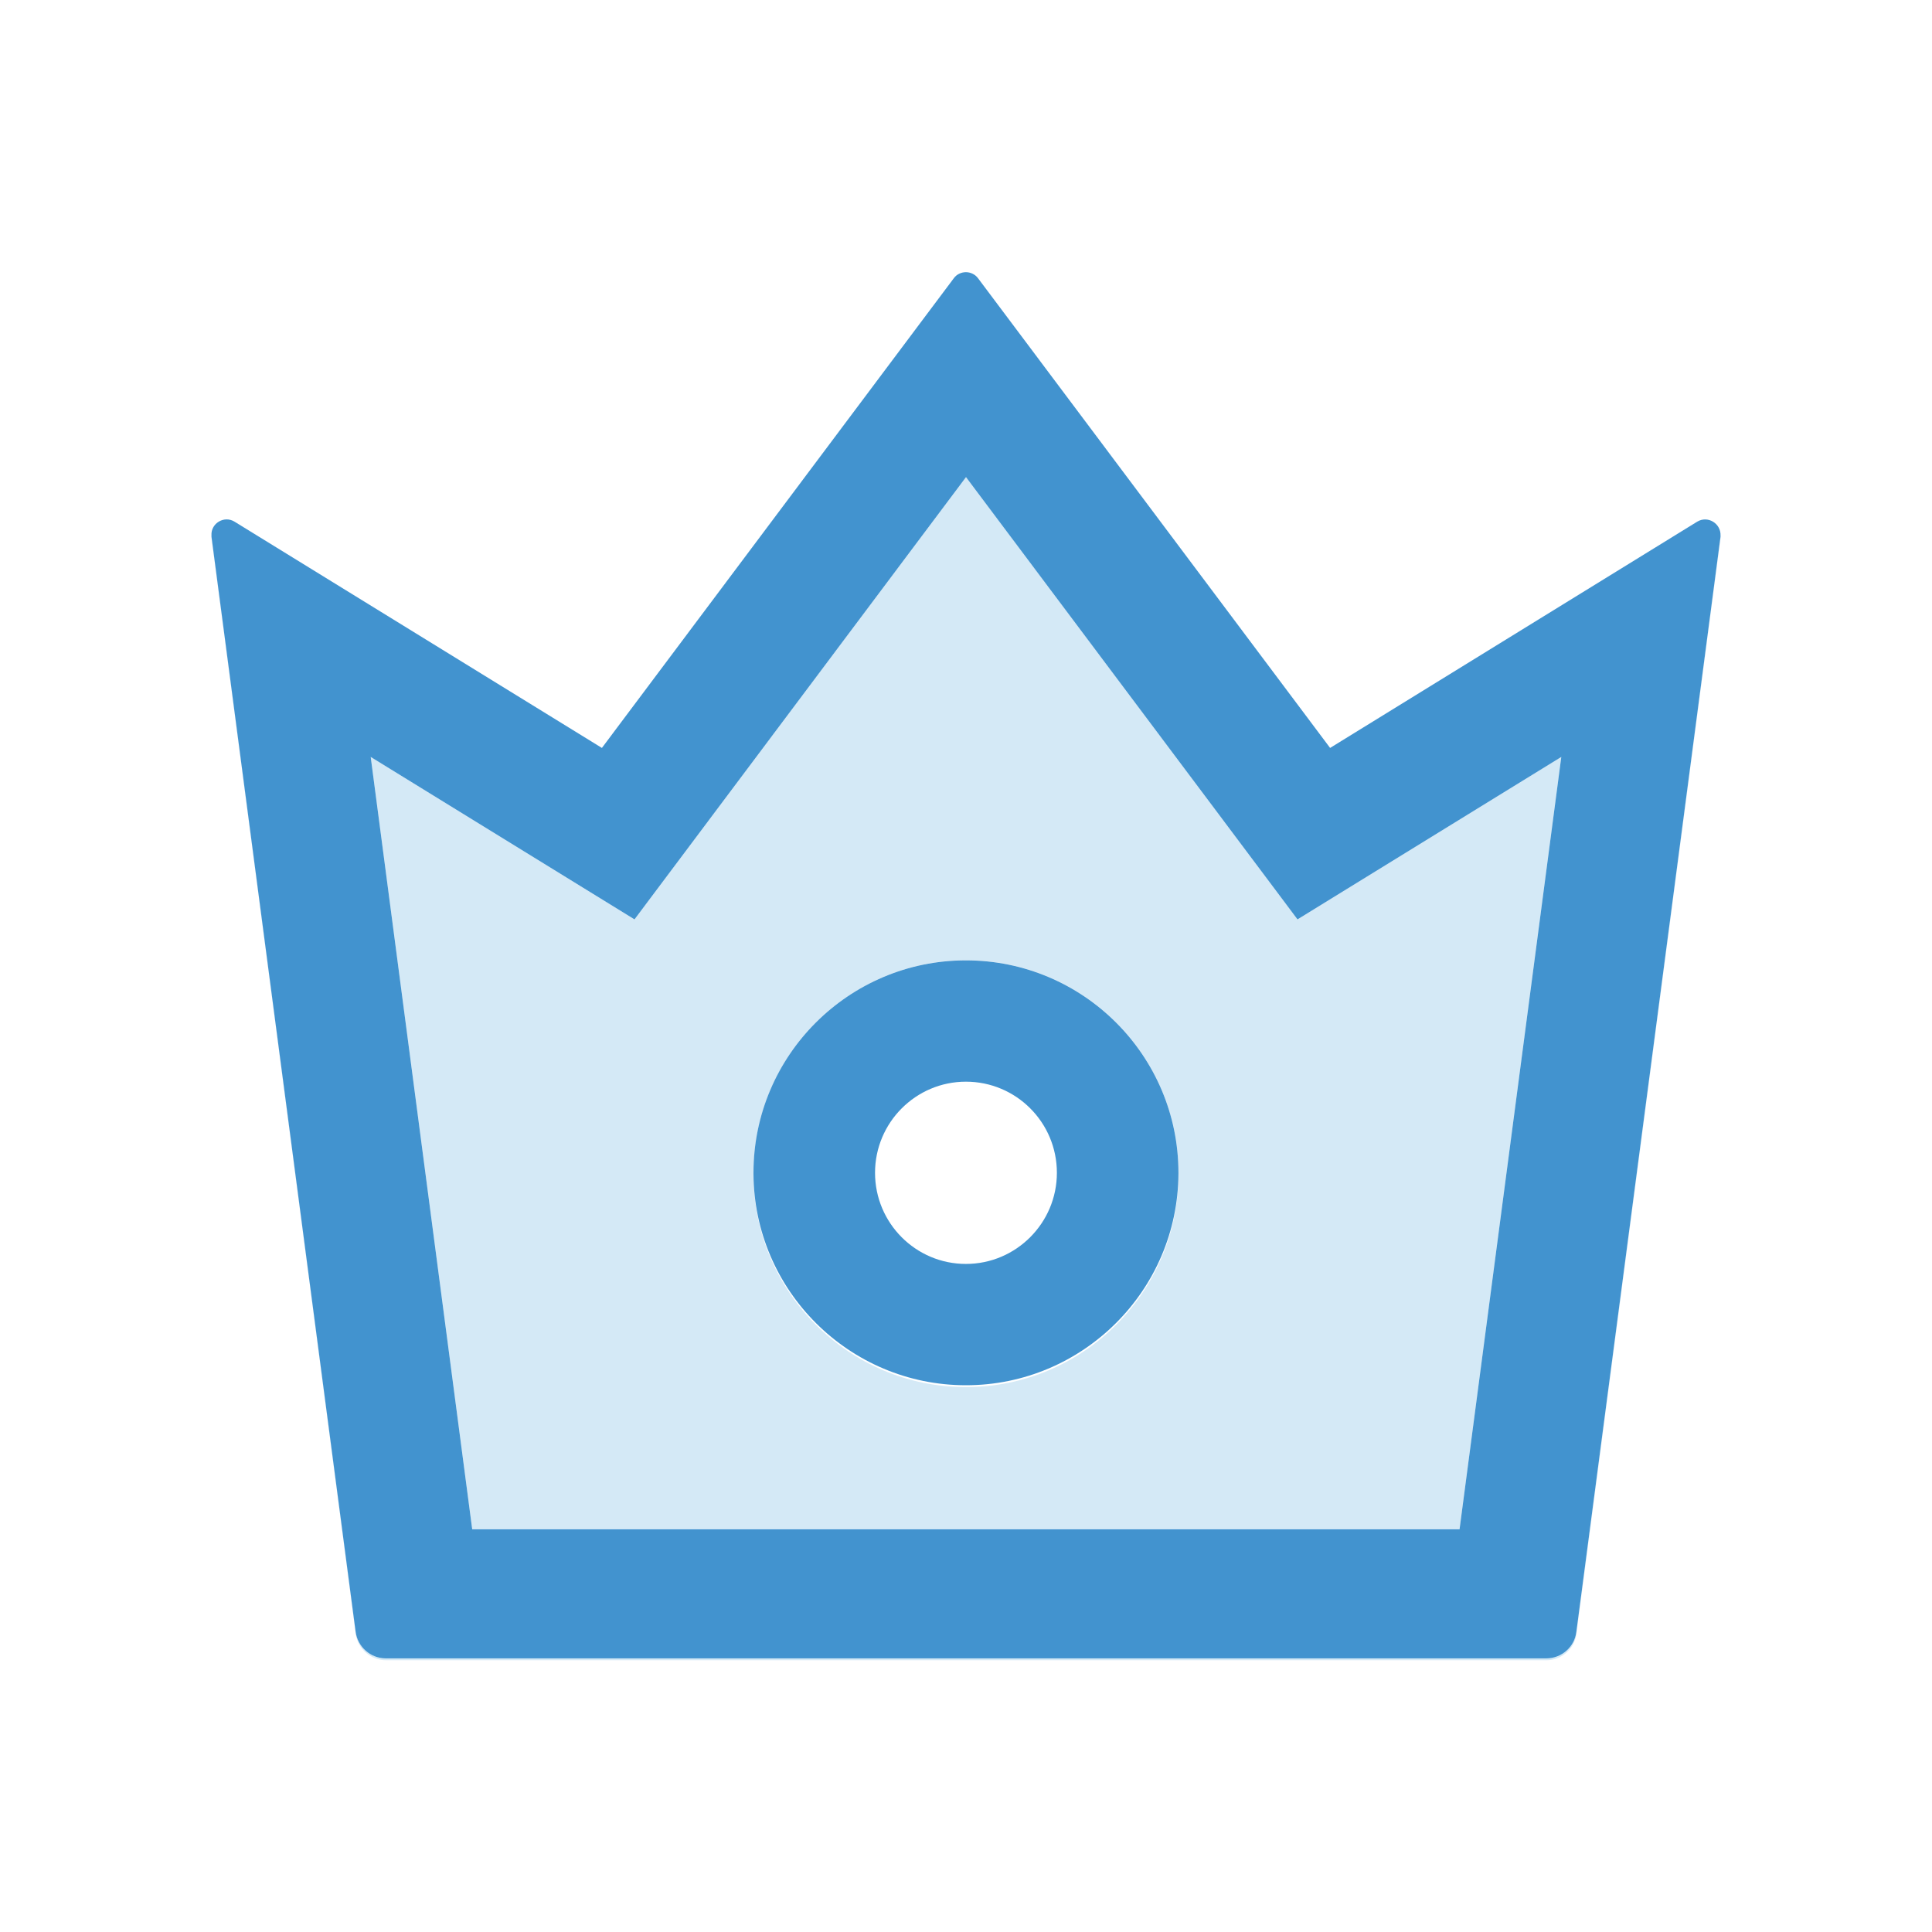 <svg width="24" height="24" viewBox="0 0 24 24" fill="none" xmlns="http://www.w3.org/2000/svg">
<g id="icon/two-tone/application/crown">
<path id="Vector" d="M21.373 6.653V6.665L19.583 20.273C19.559 20.46 19.398 20.601 19.21 20.601H4.794C4.604 20.601 4.444 20.458 4.419 20.273L2.628 6.665V6.651V6.688L4.419 20.296C4.444 20.481 4.604 20.624 4.794 20.624H19.21C19.398 20.624 19.559 20.484 19.583 20.296L21.373 6.688C21.376 6.677 21.376 6.665 21.373 6.653Z" fill="#D4E9F6"/>
<path id="Vector_2" d="M18.131 18.998L19.395 9.403L16.118 11.421L12 5.927L7.882 11.421L4.605 9.403L5.866 18.998H18.131ZM9.361 14.568C9.361 13.113 10.544 11.929 12 11.929C13.456 11.929 14.639 13.113 14.639 14.568V14.592C14.639 16.047 13.456 17.231 12 17.231C10.544 17.231 9.361 16.047 9.361 14.592V14.568Z" fill="#D4E9F6"/>
<path id="Vector_3" d="M11.999 17.208C13.45 17.208 14.632 16.031 14.639 14.581V14.569C14.639 13.113 13.455 11.93 11.999 11.93C10.544 11.93 9.36 13.113 9.36 14.569V14.581C9.367 16.031 10.549 17.208 11.999 17.208ZM11.999 13.437C12.623 13.437 13.129 13.943 13.129 14.569C13.129 15.192 12.623 15.701 11.999 15.701C11.376 15.701 10.87 15.194 10.87 14.569C10.87 13.945 11.376 13.437 11.999 13.437Z" fill="#4293CF"/>
<path id="Vector_4" d="M4.418 20.273C4.444 20.459 4.603 20.601 4.793 20.601H19.209C19.397 20.601 19.559 20.461 19.582 20.273L21.373 6.666V6.654C21.38 6.504 21.216 6.401 21.084 6.48L16.523 9.291L12.15 3.457C12.132 3.433 12.11 3.414 12.083 3.401C12.057 3.388 12.028 3.381 11.999 3.381C11.97 3.381 11.941 3.388 11.914 3.401C11.888 3.414 11.865 3.433 11.848 3.457L7.477 9.291L2.913 6.48C2.784 6.401 2.618 6.501 2.627 6.651V6.666L4.418 20.273ZM7.882 11.421L12 5.927L16.118 11.421L19.395 9.403L18.131 18.998H5.866L4.605 9.403L7.882 11.421Z" fill="#4293CF"/>
</g>
</svg>
